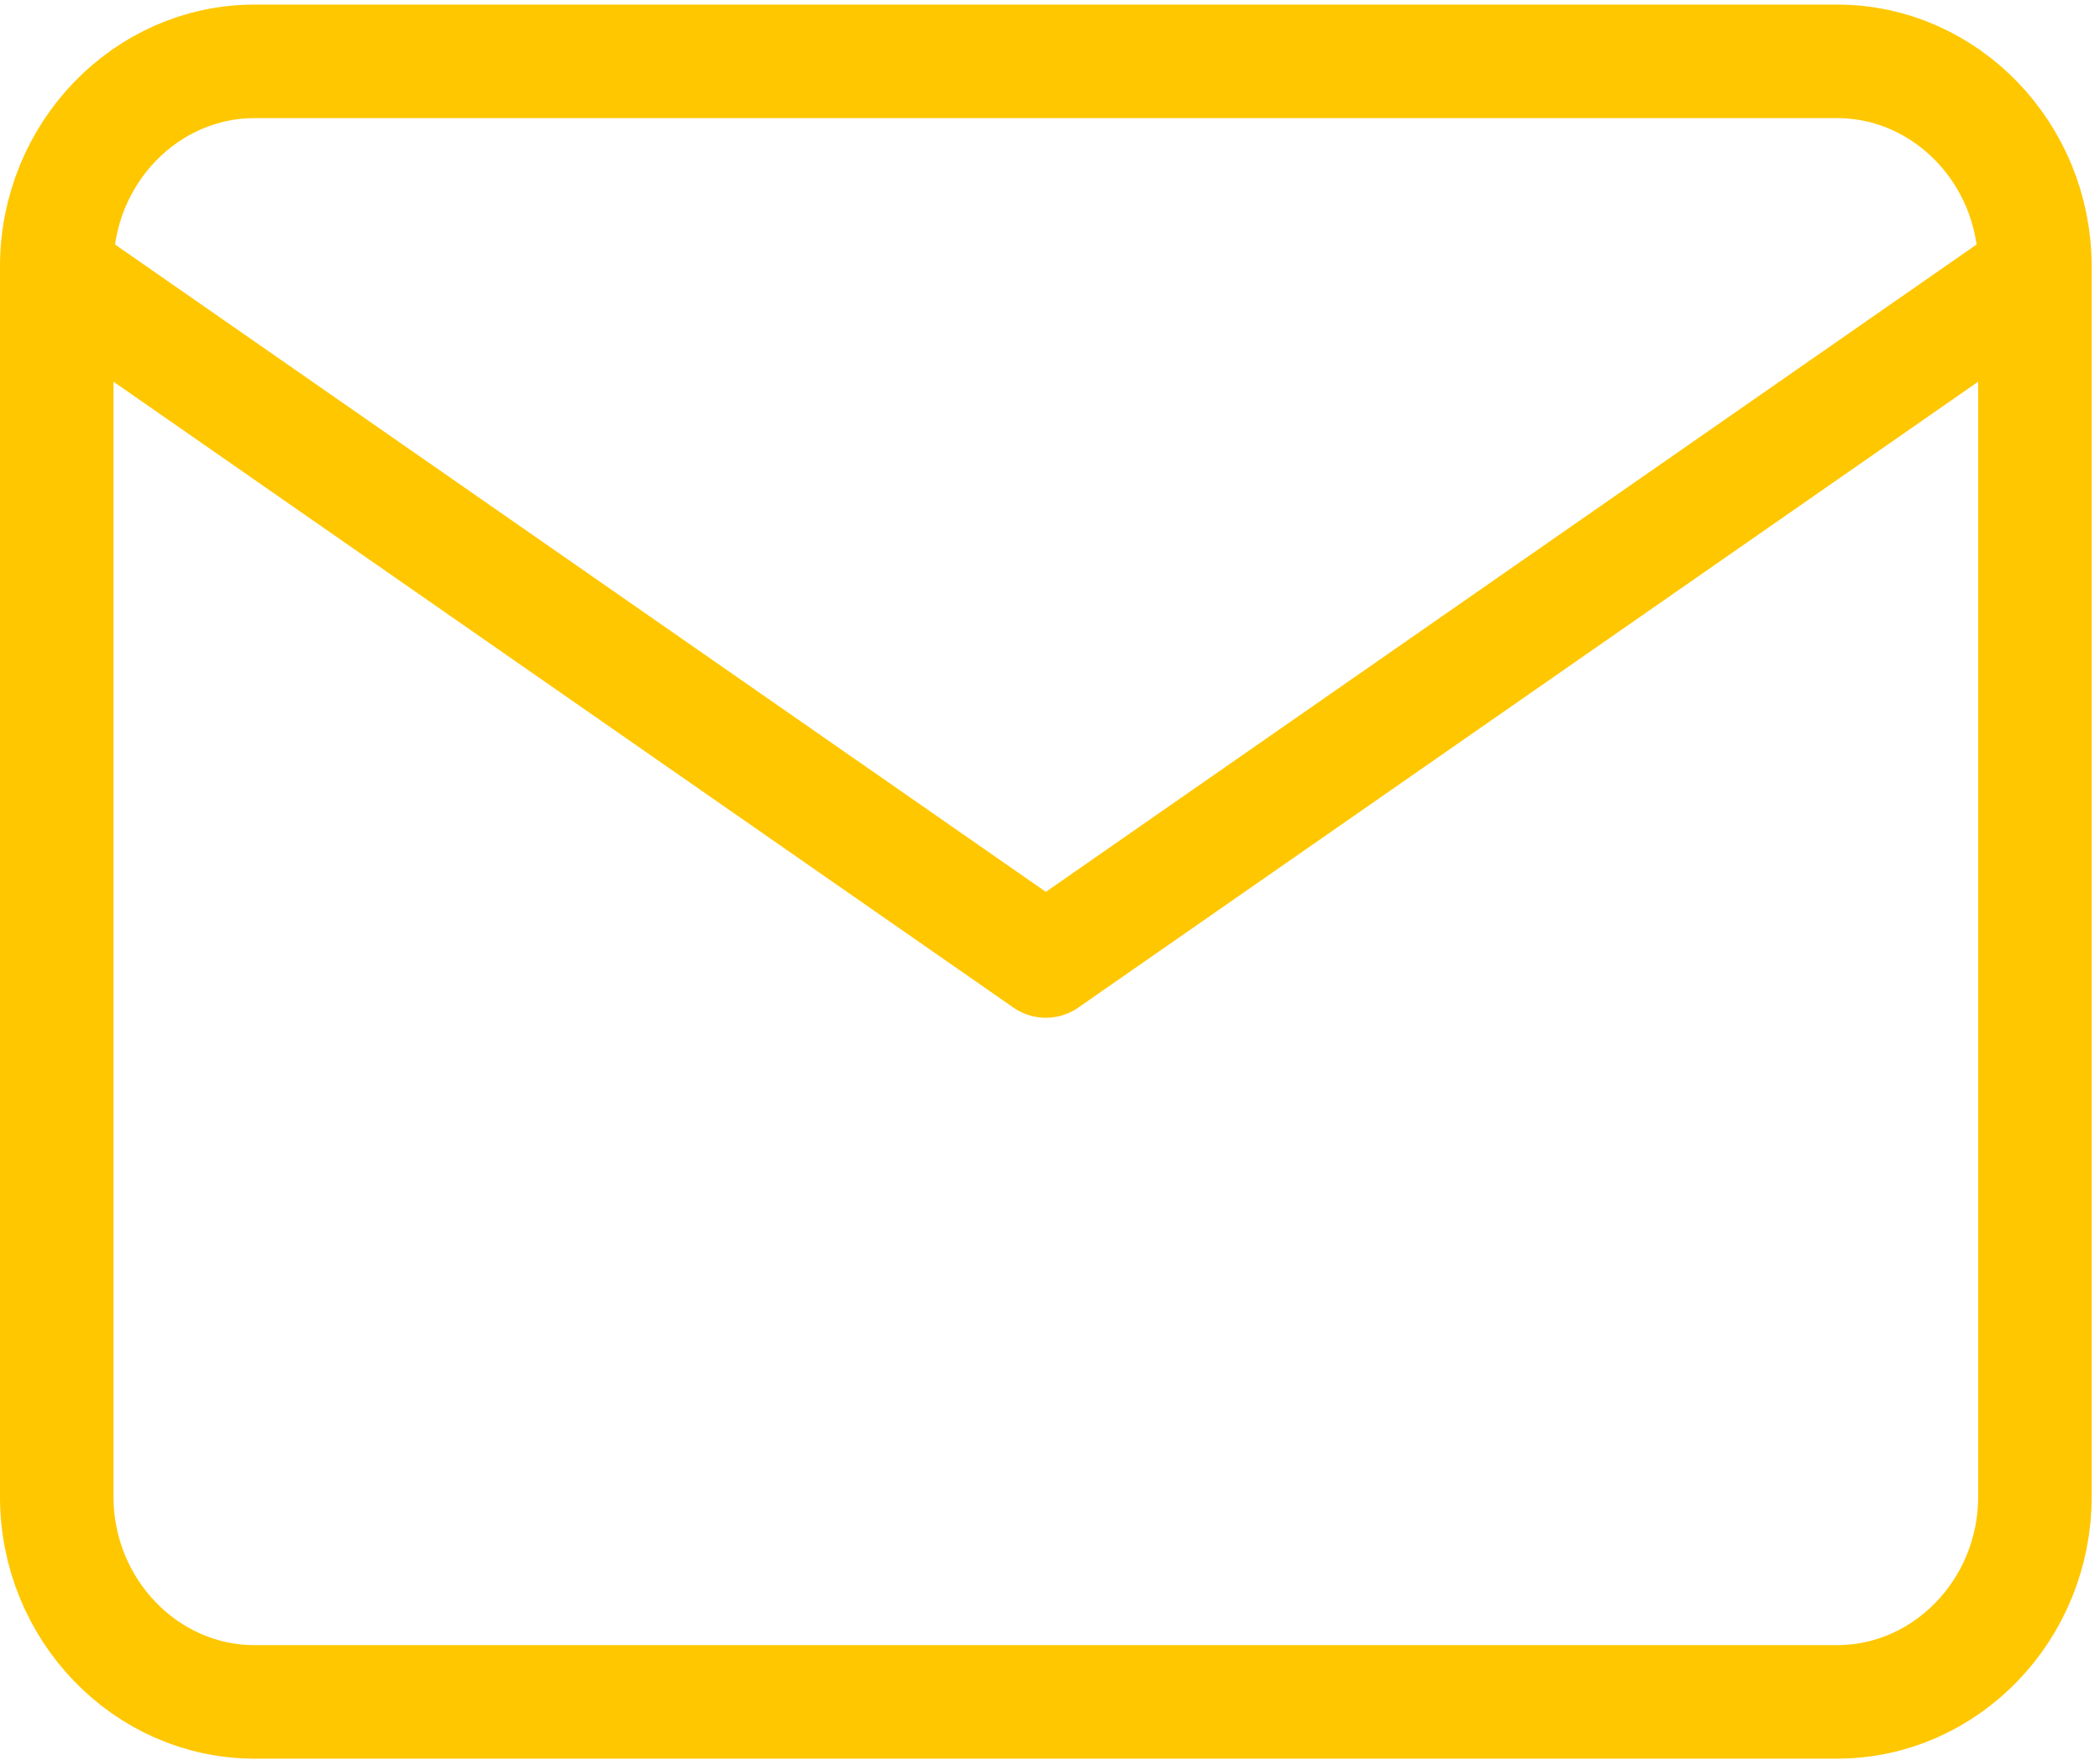 <svg width="37" height="31" viewBox="0 0 37 31" fill="none" xmlns="http://www.w3.org/2000/svg">
<path d="M4.485 1.081H32.368C34.285 1.081 35.853 2.707 35.853 4.694V26.369C35.853 28.356 34.285 29.982 32.368 29.982H4.485C2.568 29.982 1 28.356 1 26.369V4.694C1 2.707 2.568 1.081 4.485 1.081Z" stroke="#FFC700" stroke-width="2" stroke-linecap="round" stroke-linejoin="round"/>
<path d="M35.853 4.811L18.427 16.93L1 4.811" stroke="#FFC700" stroke-width="2" stroke-linecap="round" stroke-linejoin="round"/>
</svg>
